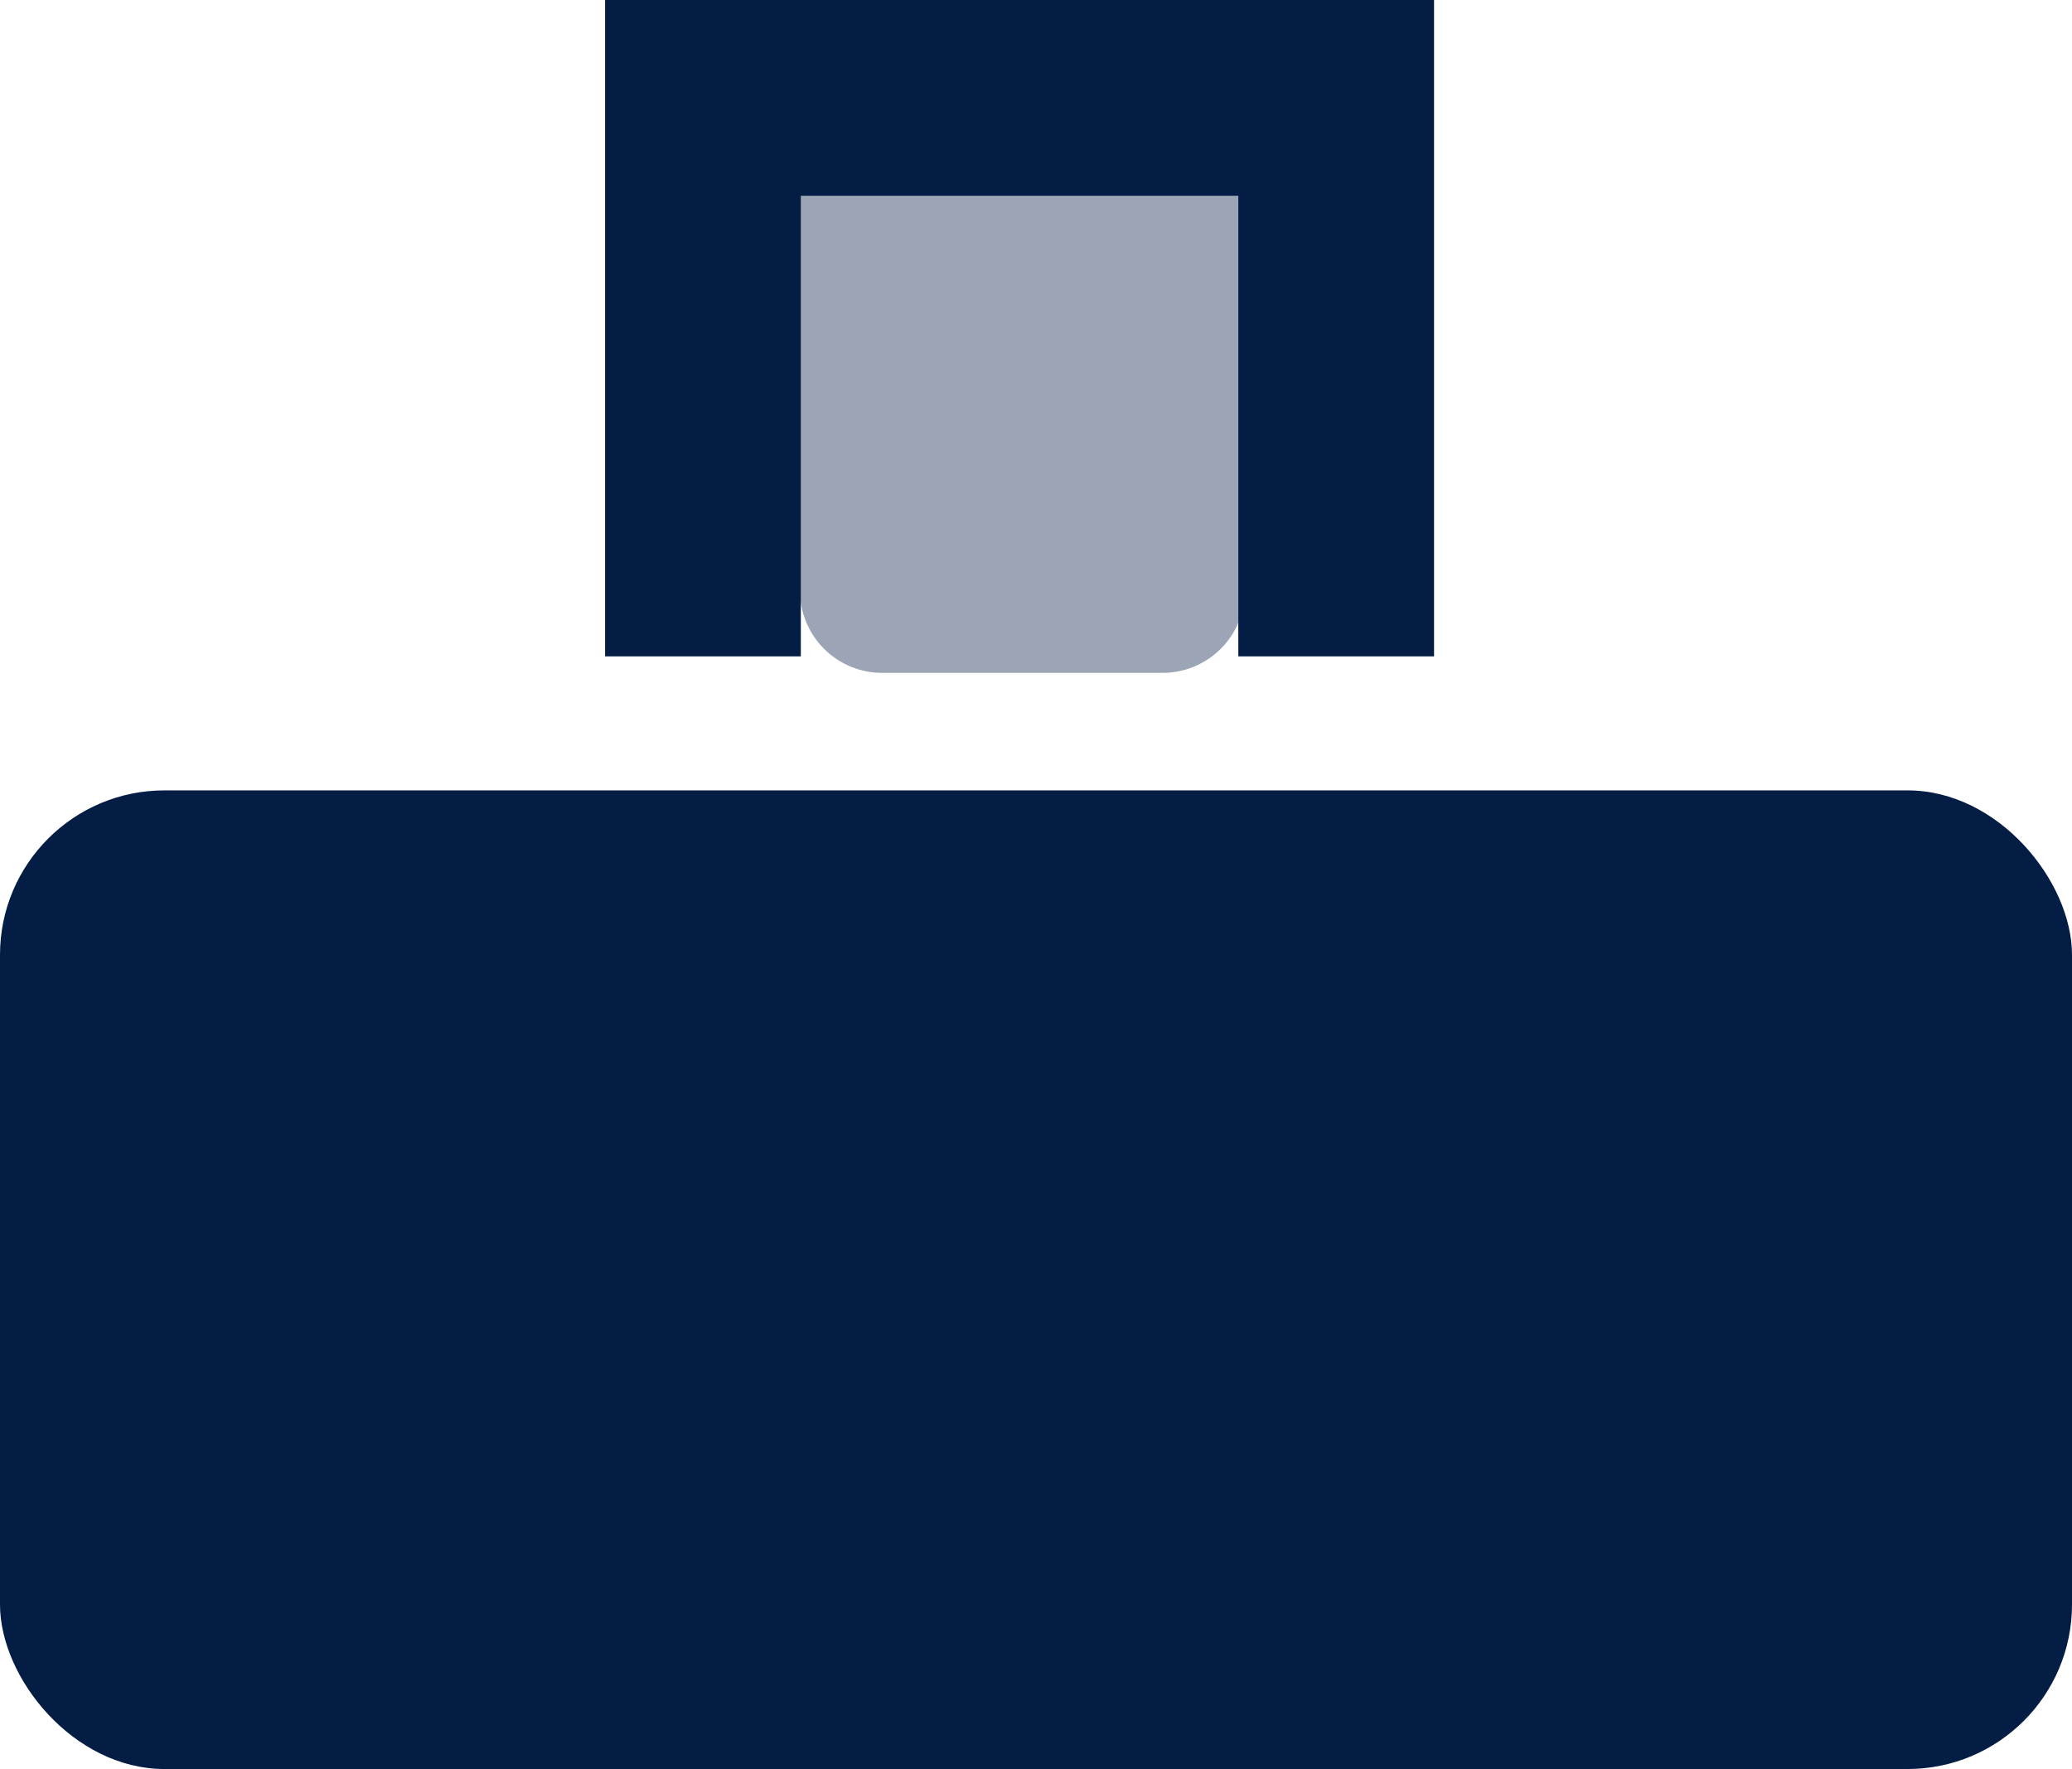<svg xmlns="http://www.w3.org/2000/svg" width="252" height="215.109" viewBox="0 0 252 215.109">
  <g id="Group_86" data-name="Group 86" transform="translate(-706 -487.891)">
    <g id="Group_81" data-name="Group 81" transform="translate(578.367 439.96)">
      <g id="Group_80" data-name="Group 80" transform="matrix(0.809, 0.588, -0.588, 0.809, 236.062, 0)">
        <path id="Path_46" data-name="Path 46" d="M0,0H54.1V51.8a10,10,0,0,1-10,10H10a10,10,0,0,1-10-10Z" transform="matrix(0.809, -0.588, 0.588, 0.809, 30.928, 61.496)" fill="#9ba5b5"/>
        <g id="Group_57" data-name="Group 57" transform="matrix(0.809, -0.588, 0.588, 0.809, 0, 59.246)">
          <rect id="Rectangle_167" data-name="Rectangle 167" width="23.799" height="79.797" fill="#031d44"/>
          <rect id="Rectangle_168" data-name="Rectangle 168" width="23.799" height="79.797" transform="translate(76.997 0)" fill="#031d44"/>
          <rect id="Rectangle_169" data-name="Rectangle 169" width="23.799" height="79.797" transform="translate(90.296 0) rotate(90)" fill="#031d44"/>
        </g>
      </g>
    </g>
    <rect id="Rectangle_188" data-name="Rectangle 188" width="252" height="119" rx="20" transform="translate(706 584)" fill="#031d44"/>
  </g>
</svg>
